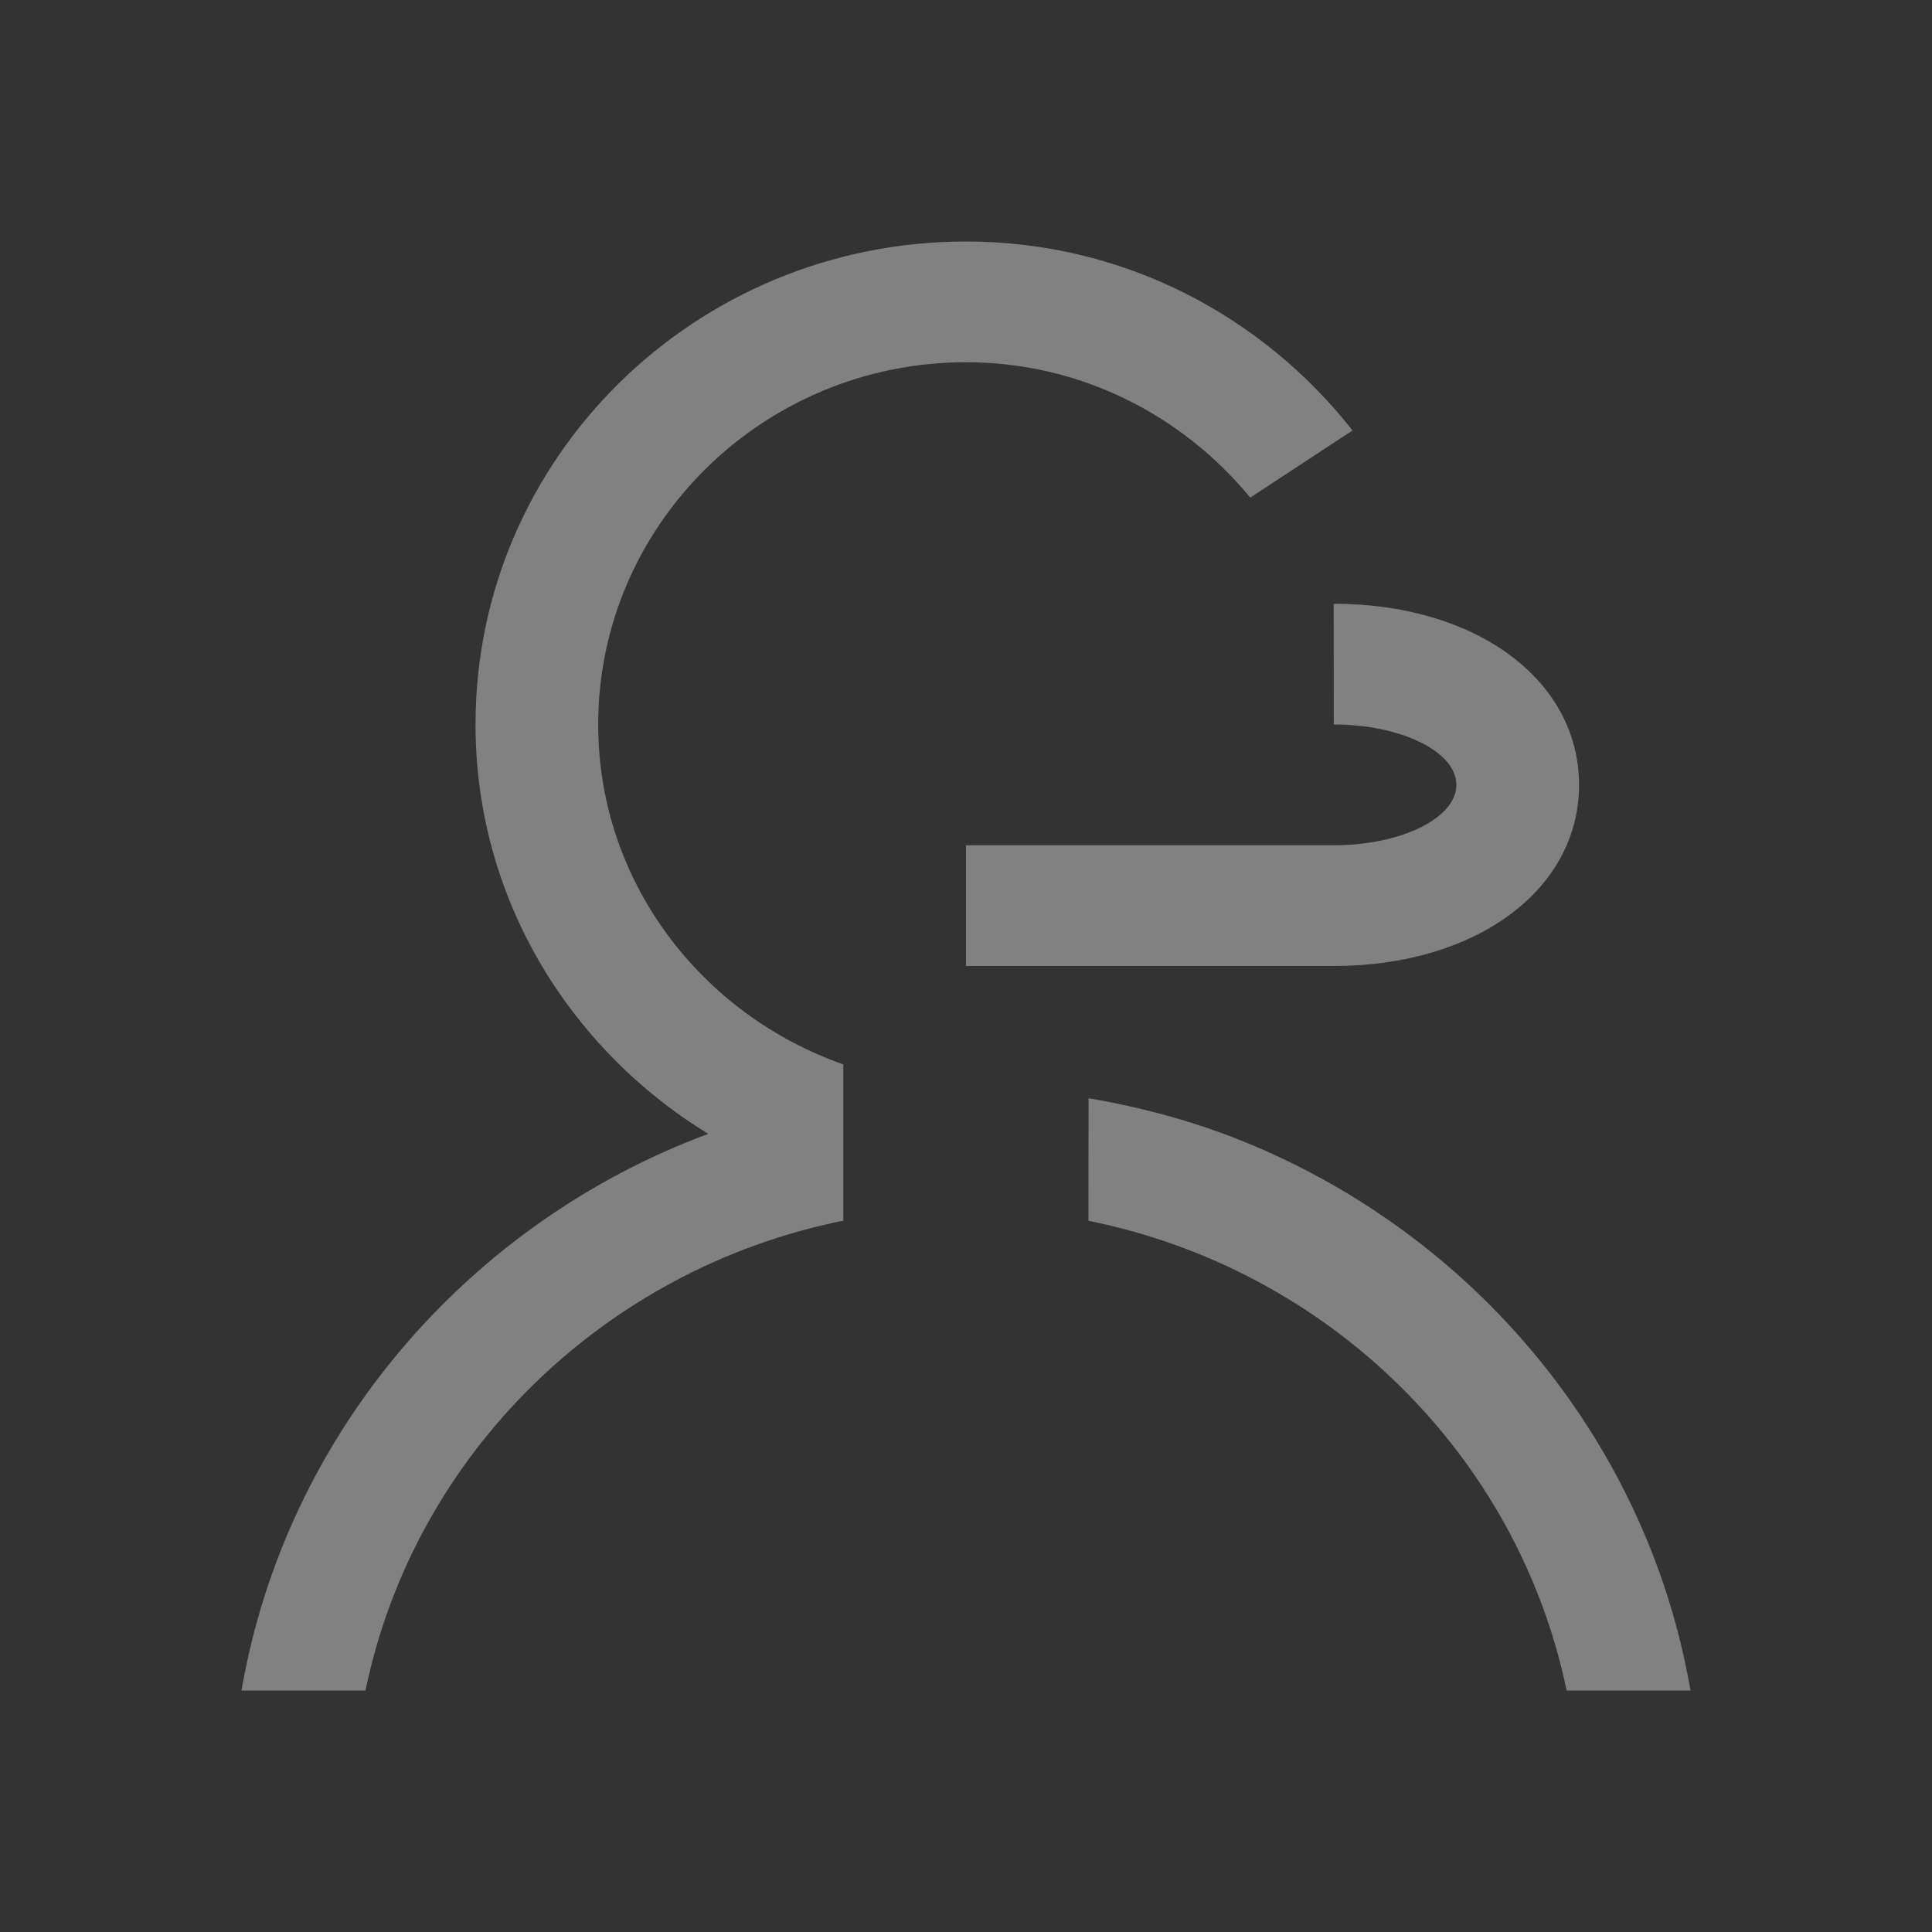 <svg xmlns="http://www.w3.org/2000/svg" width="16" height="16" viewBox="0 0 16 16">
    <rect x="0" y="0" width="16" height="16" fill="#333333" stroke="none"/>
    <g fill="none" fill-opacity=".38" fill-rule="evenodd">
        <g fill="#FFF">
            <g>
                <g>
                    <path d="M8 2c1.308 0 2.458.619 3.201 1.565l-.847.556C9.796 3.443 8.954 3 8 3 6.32 3 4.954 4.346 4.954 6c0 1.302.852 2.401 2.03 2.815v1.294C5 10.509 3.431 12.045 3.027 14H2c.366-2.121 1.868-3.867 3.865-4.61C4.713 8.684 3.938 7.436 3.938 6c0-2.209 1.819-4 4.062-4zm1.015 7.095c.386.066.76.162 1.12.295 1.997.743 3.499 2.49 3.865 4.61h-1.026c-.406-1.955-1.974-3.49-3.96-3.89zM11.045 5c1.178 0 2.032.631 2.032 1.5S12.223 8 11.046 8H8V7h3.046c.558 0 1.015-.225 1.015-.5s-.457-.5-1.015-.5z" transform="translate(-150, -552) translate(16, 540) translate(134, 9) translate(0, 3)"/>
                </g>
            </g>
        </g>
    </g>
</svg>

